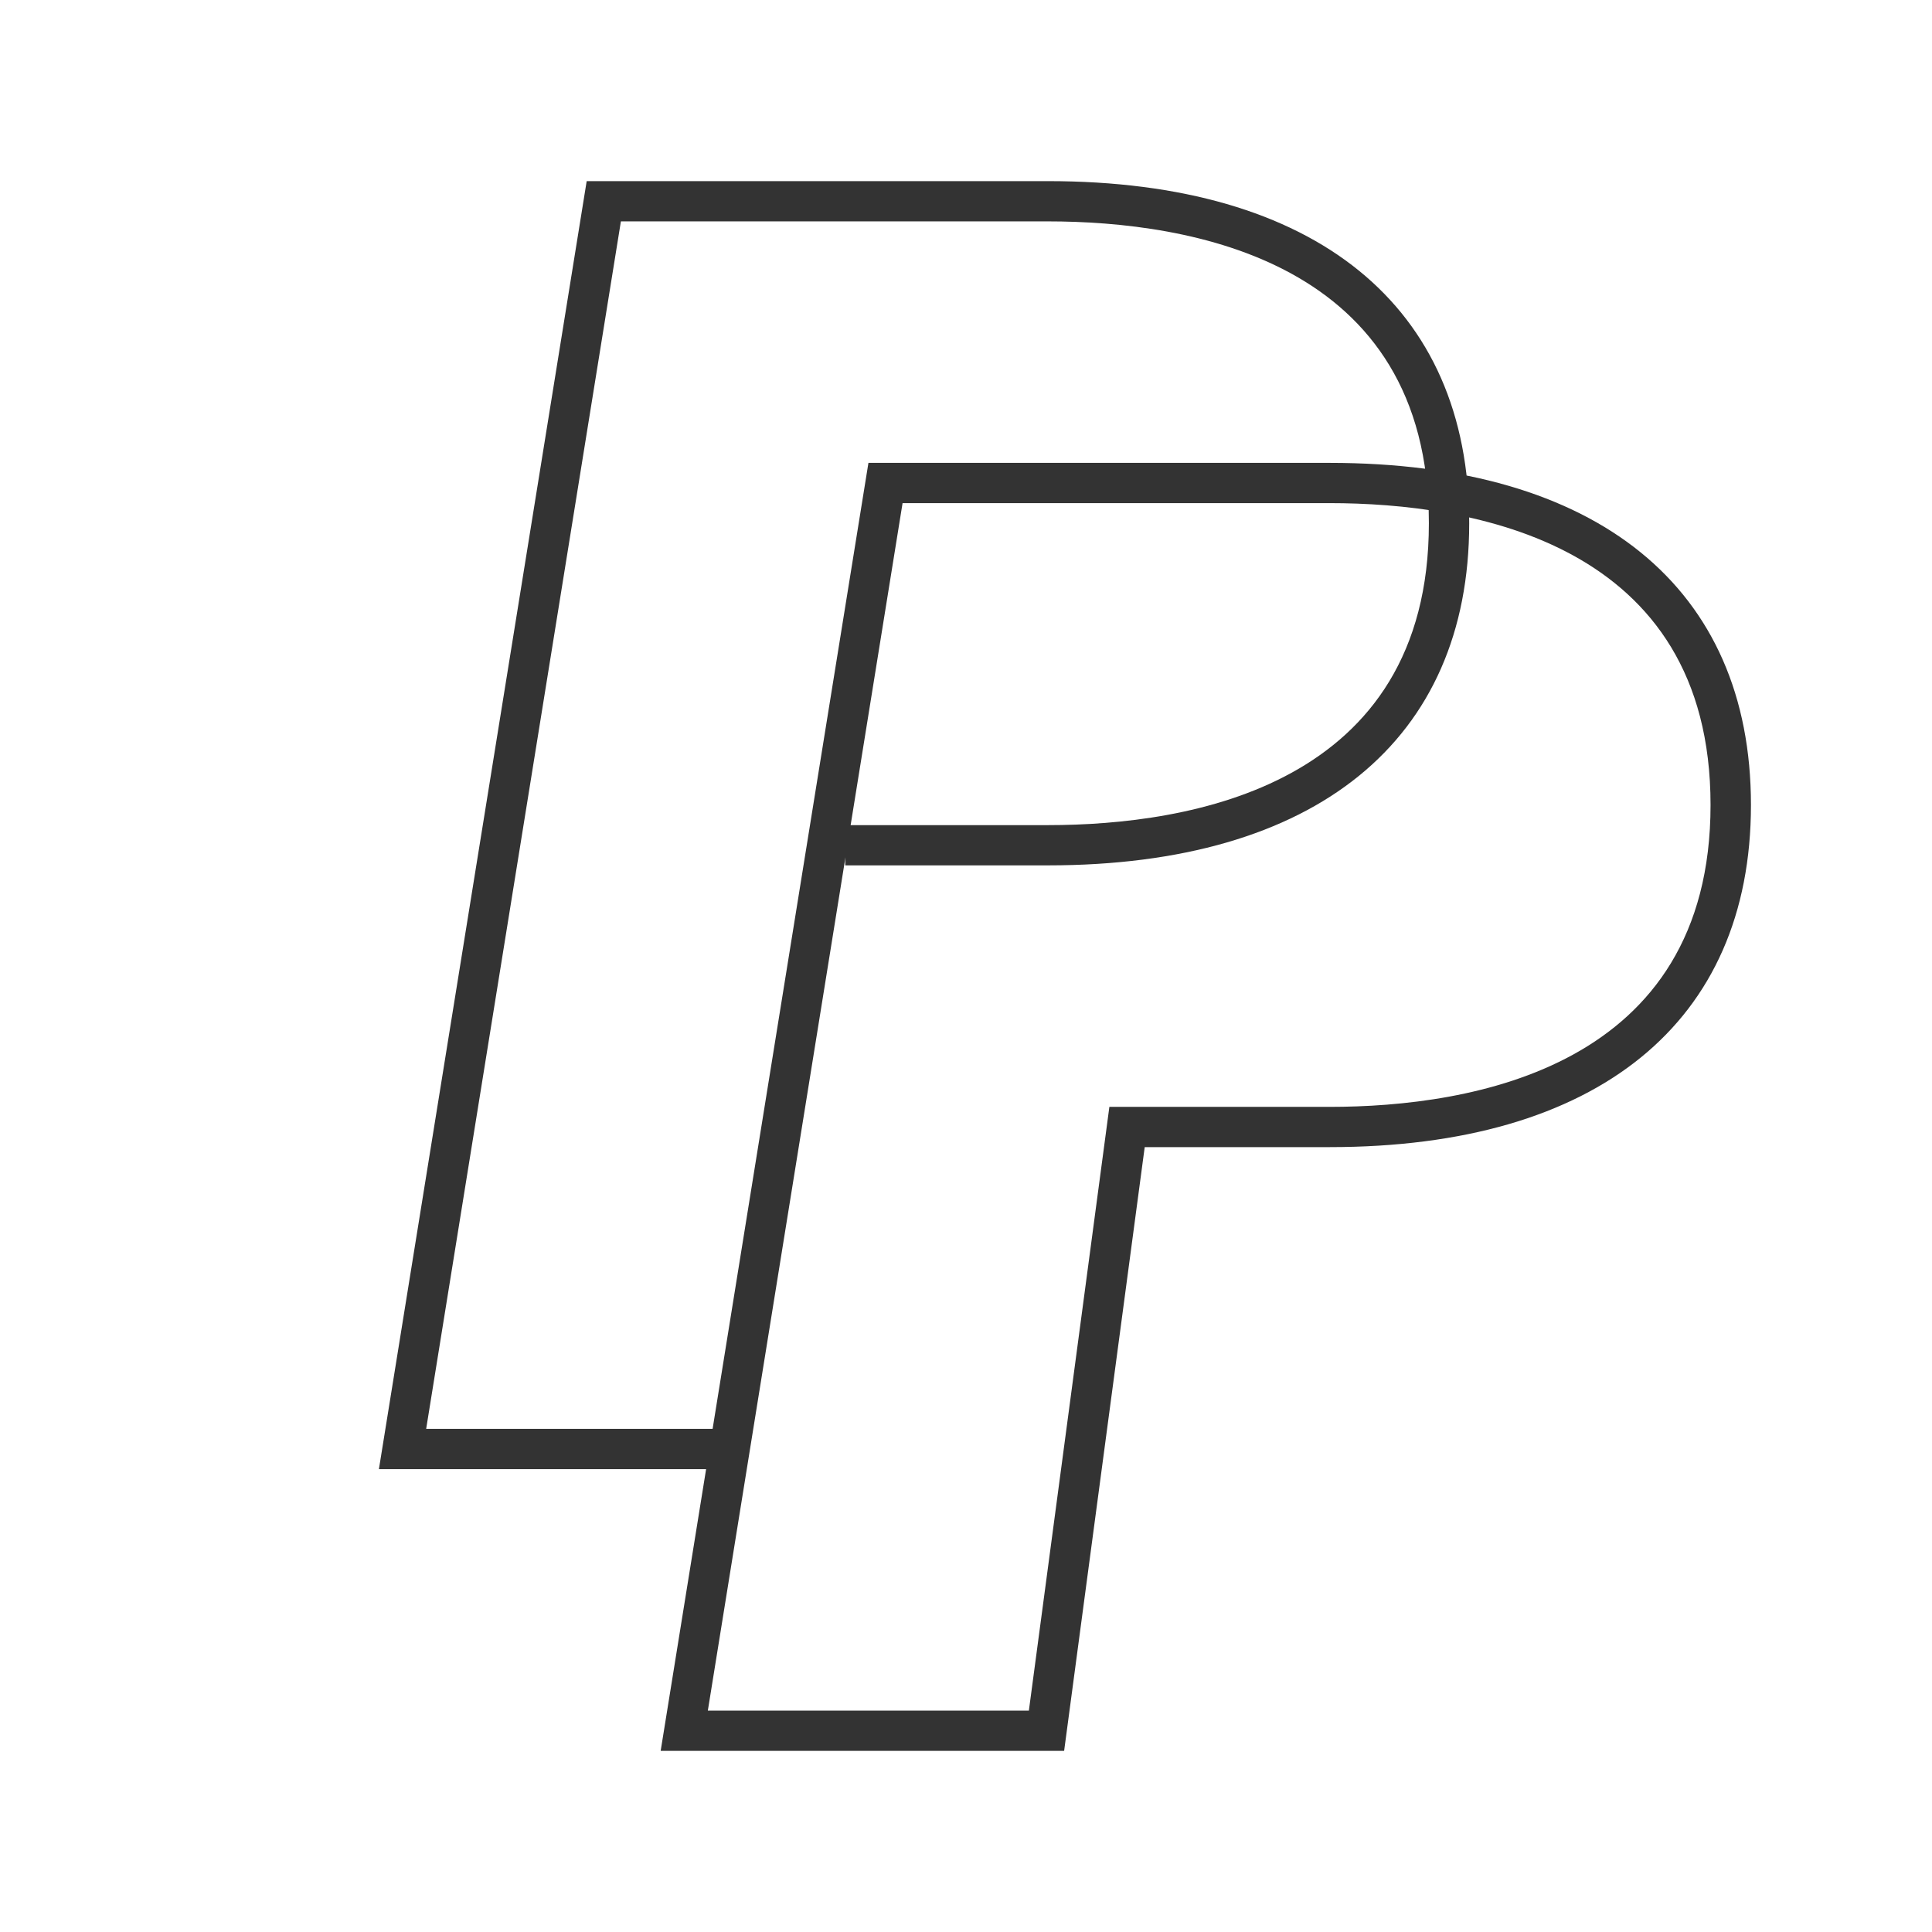 <?xml version="1.0" encoding="iso-8859-1"?>
<svg version="1.1" id="&#x56FE;&#x5C42;_1" xmlns="http://www.w3.org/2000/svg" xmlns:xlink="http://www.w3.org/1999/xlink" x="0px"
	 y="0px" viewBox="0 0 24 24" style="enable-background:new 0 0 24 24;" xml:space="preserve">
<path style="fill:#333333;" d="M13.219,21.75H8.207l2.581-16h5.729c3.326,0,5.234,1.549,5.234,4.25s-1.908,4.25-5.234,4.25h-2.297
	L13.219,21.75z M8.793,21.25h3.988l1-7.5h2.734c1.769,0,4.734-0.487,4.734-3.75s-2.966-3.75-4.734-3.75h-5.303L8.793,21.25z"/>
<path style="fill:#333333;" d="M9,18.25H4.707l2.581-16h5.729c3.326,0,5.234,1.549,5.234,4.25s-1.908,4.25-5.234,4.25H10.5v-0.5
	h2.516c1.769,0,4.734-0.487,4.734-3.75s-2.966-3.75-4.734-3.75H7.713l-2.419,15H9V18.25z"/>
</svg>






